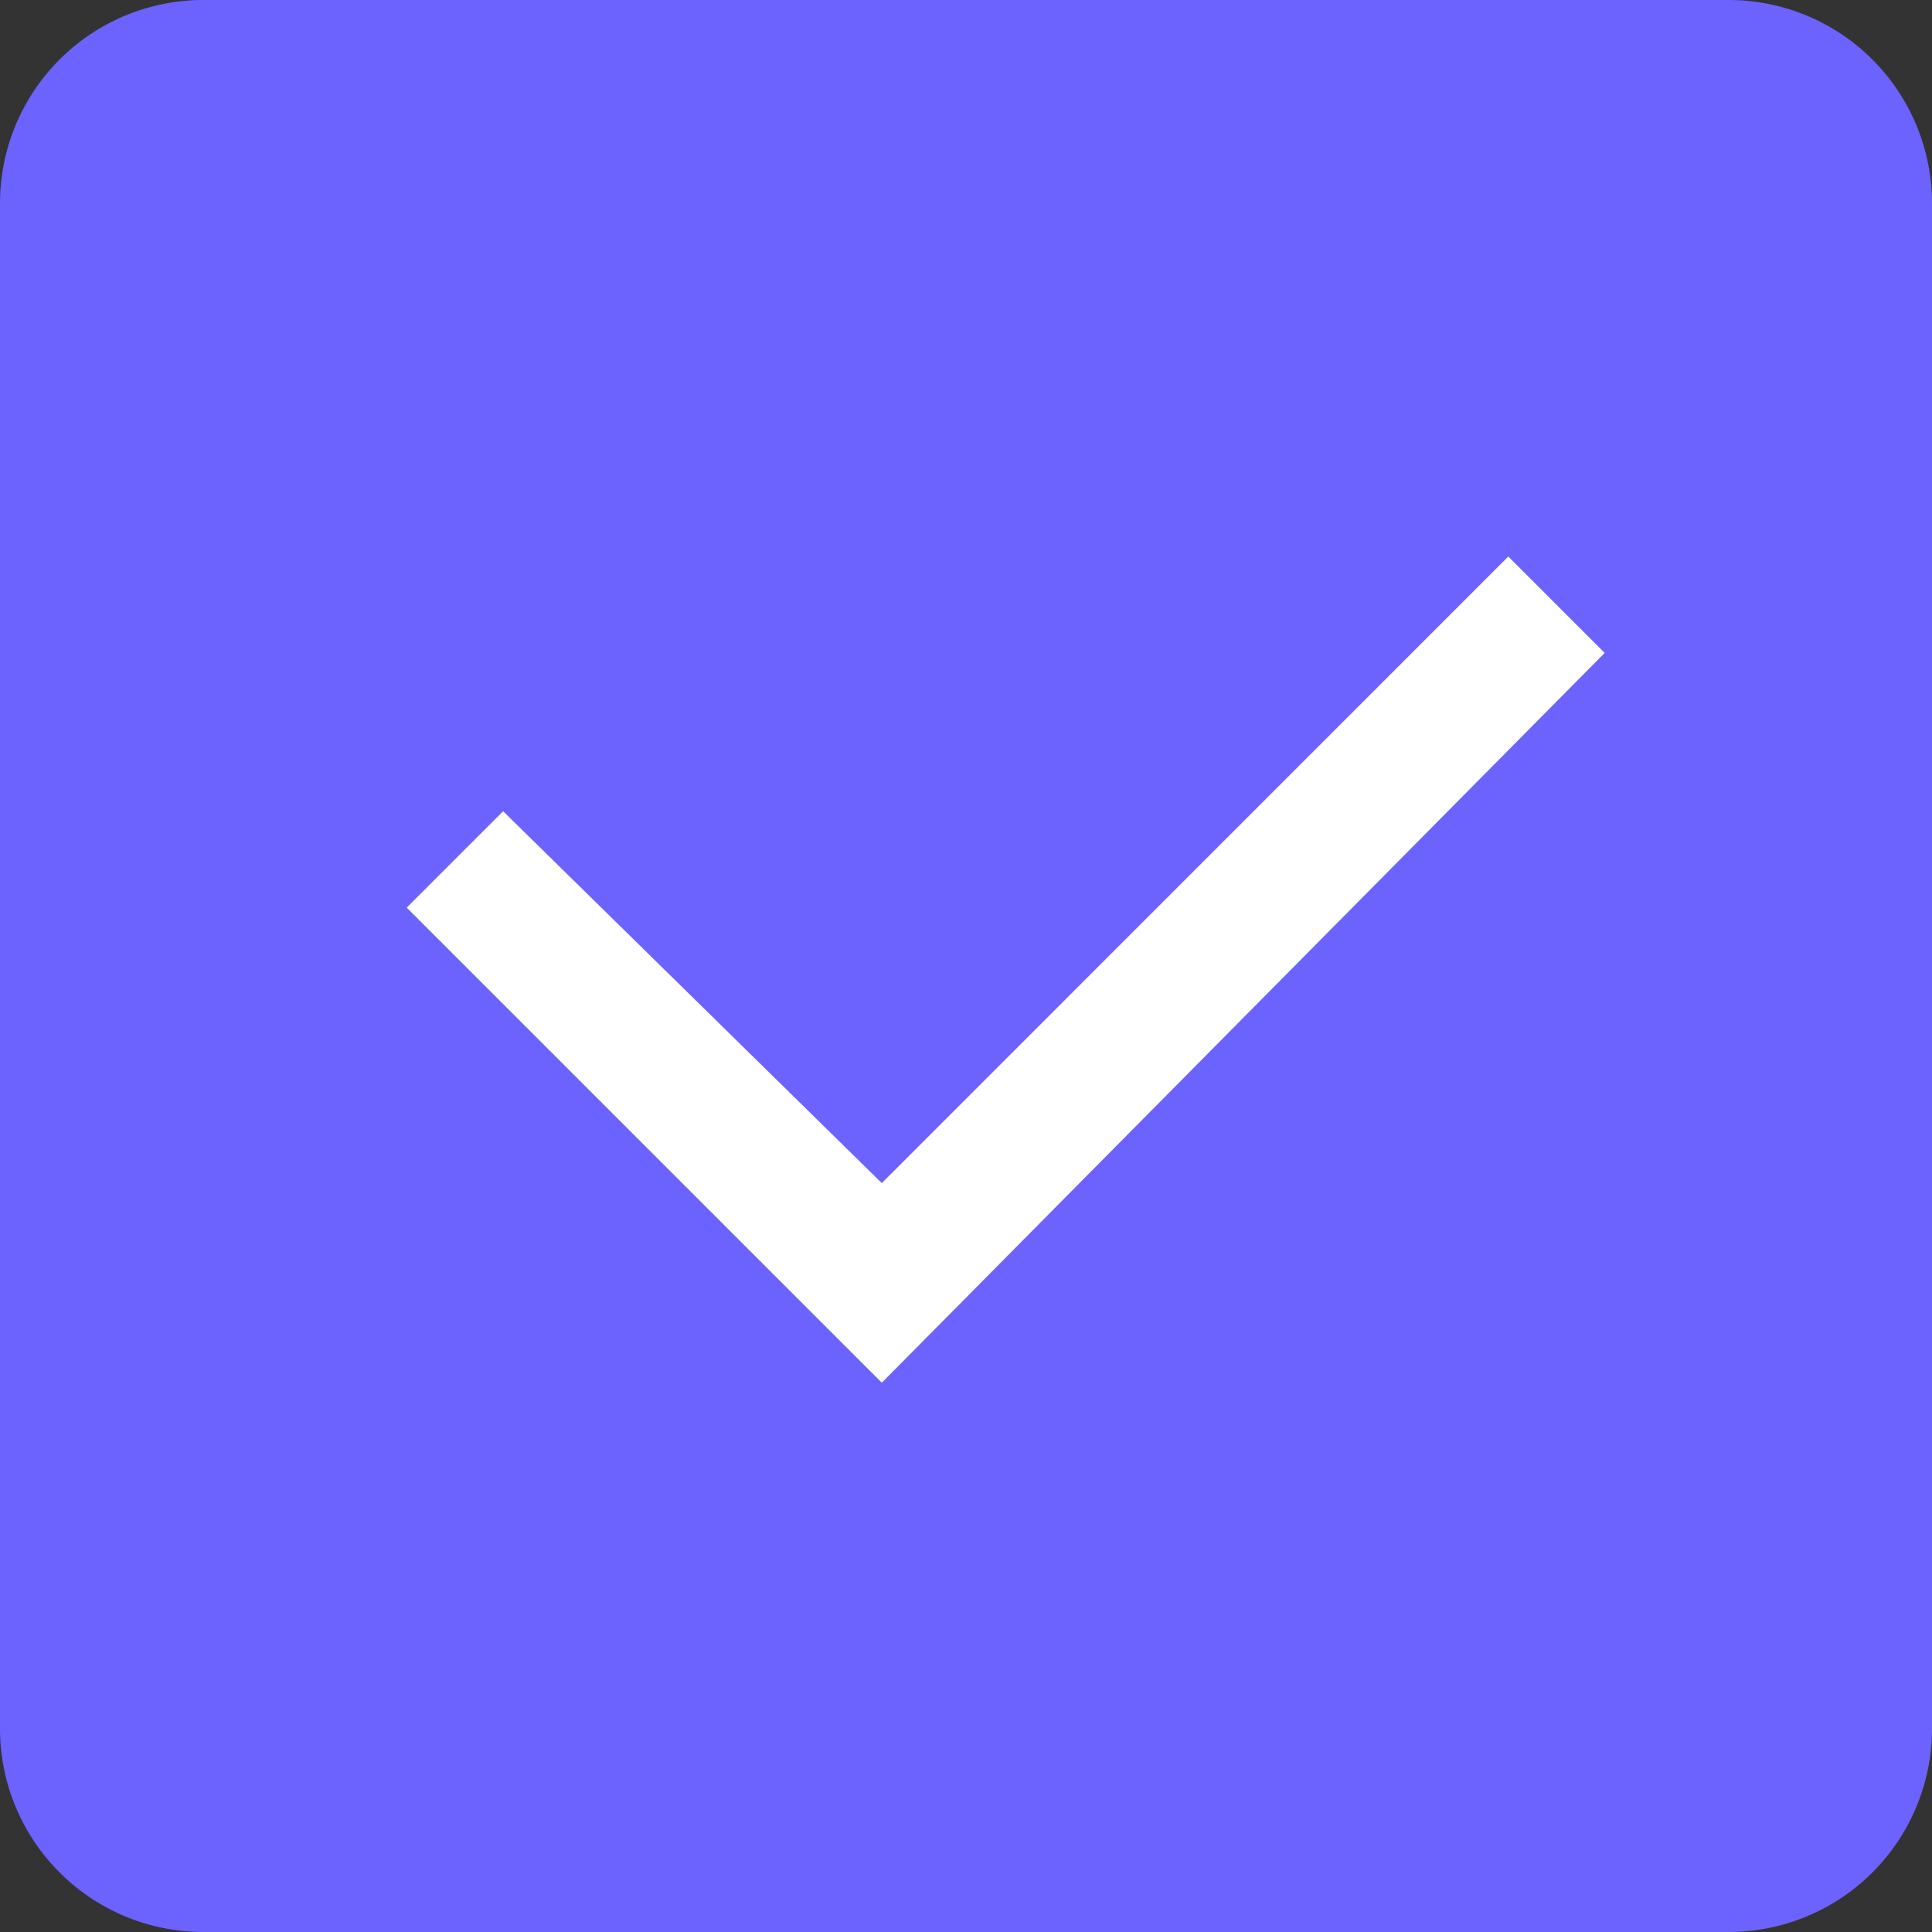 <svg xmlns="http://www.w3.org/2000/svg" width="19" height="19" viewBox="0 0 19 19">
    <rect x="0" y="0" width="19" height="19" fill="#333333" stroke="none"/>
    <g>
        <path fill="#6c63ff" d="M2 0h15a2 2 0 0 1 2 2v15a2 2 0 0 1-2 2H2a2 2 0 0 1-2-2V2a2 2 0 0 1 2-2z" transform="translate(4 4) translate(-4 -4)"/>
        <path fill="none" d="M0 0H12V12H0z" transform="translate(4 4)"/>
        <path fill="#fff" d="M4.672 8.125L0 3.453l.948-.948 3.724 3.657L10.833 0l.948.948z" transform="translate(4 4) translate(0 1.473)"/>
    </g>
</svg>

